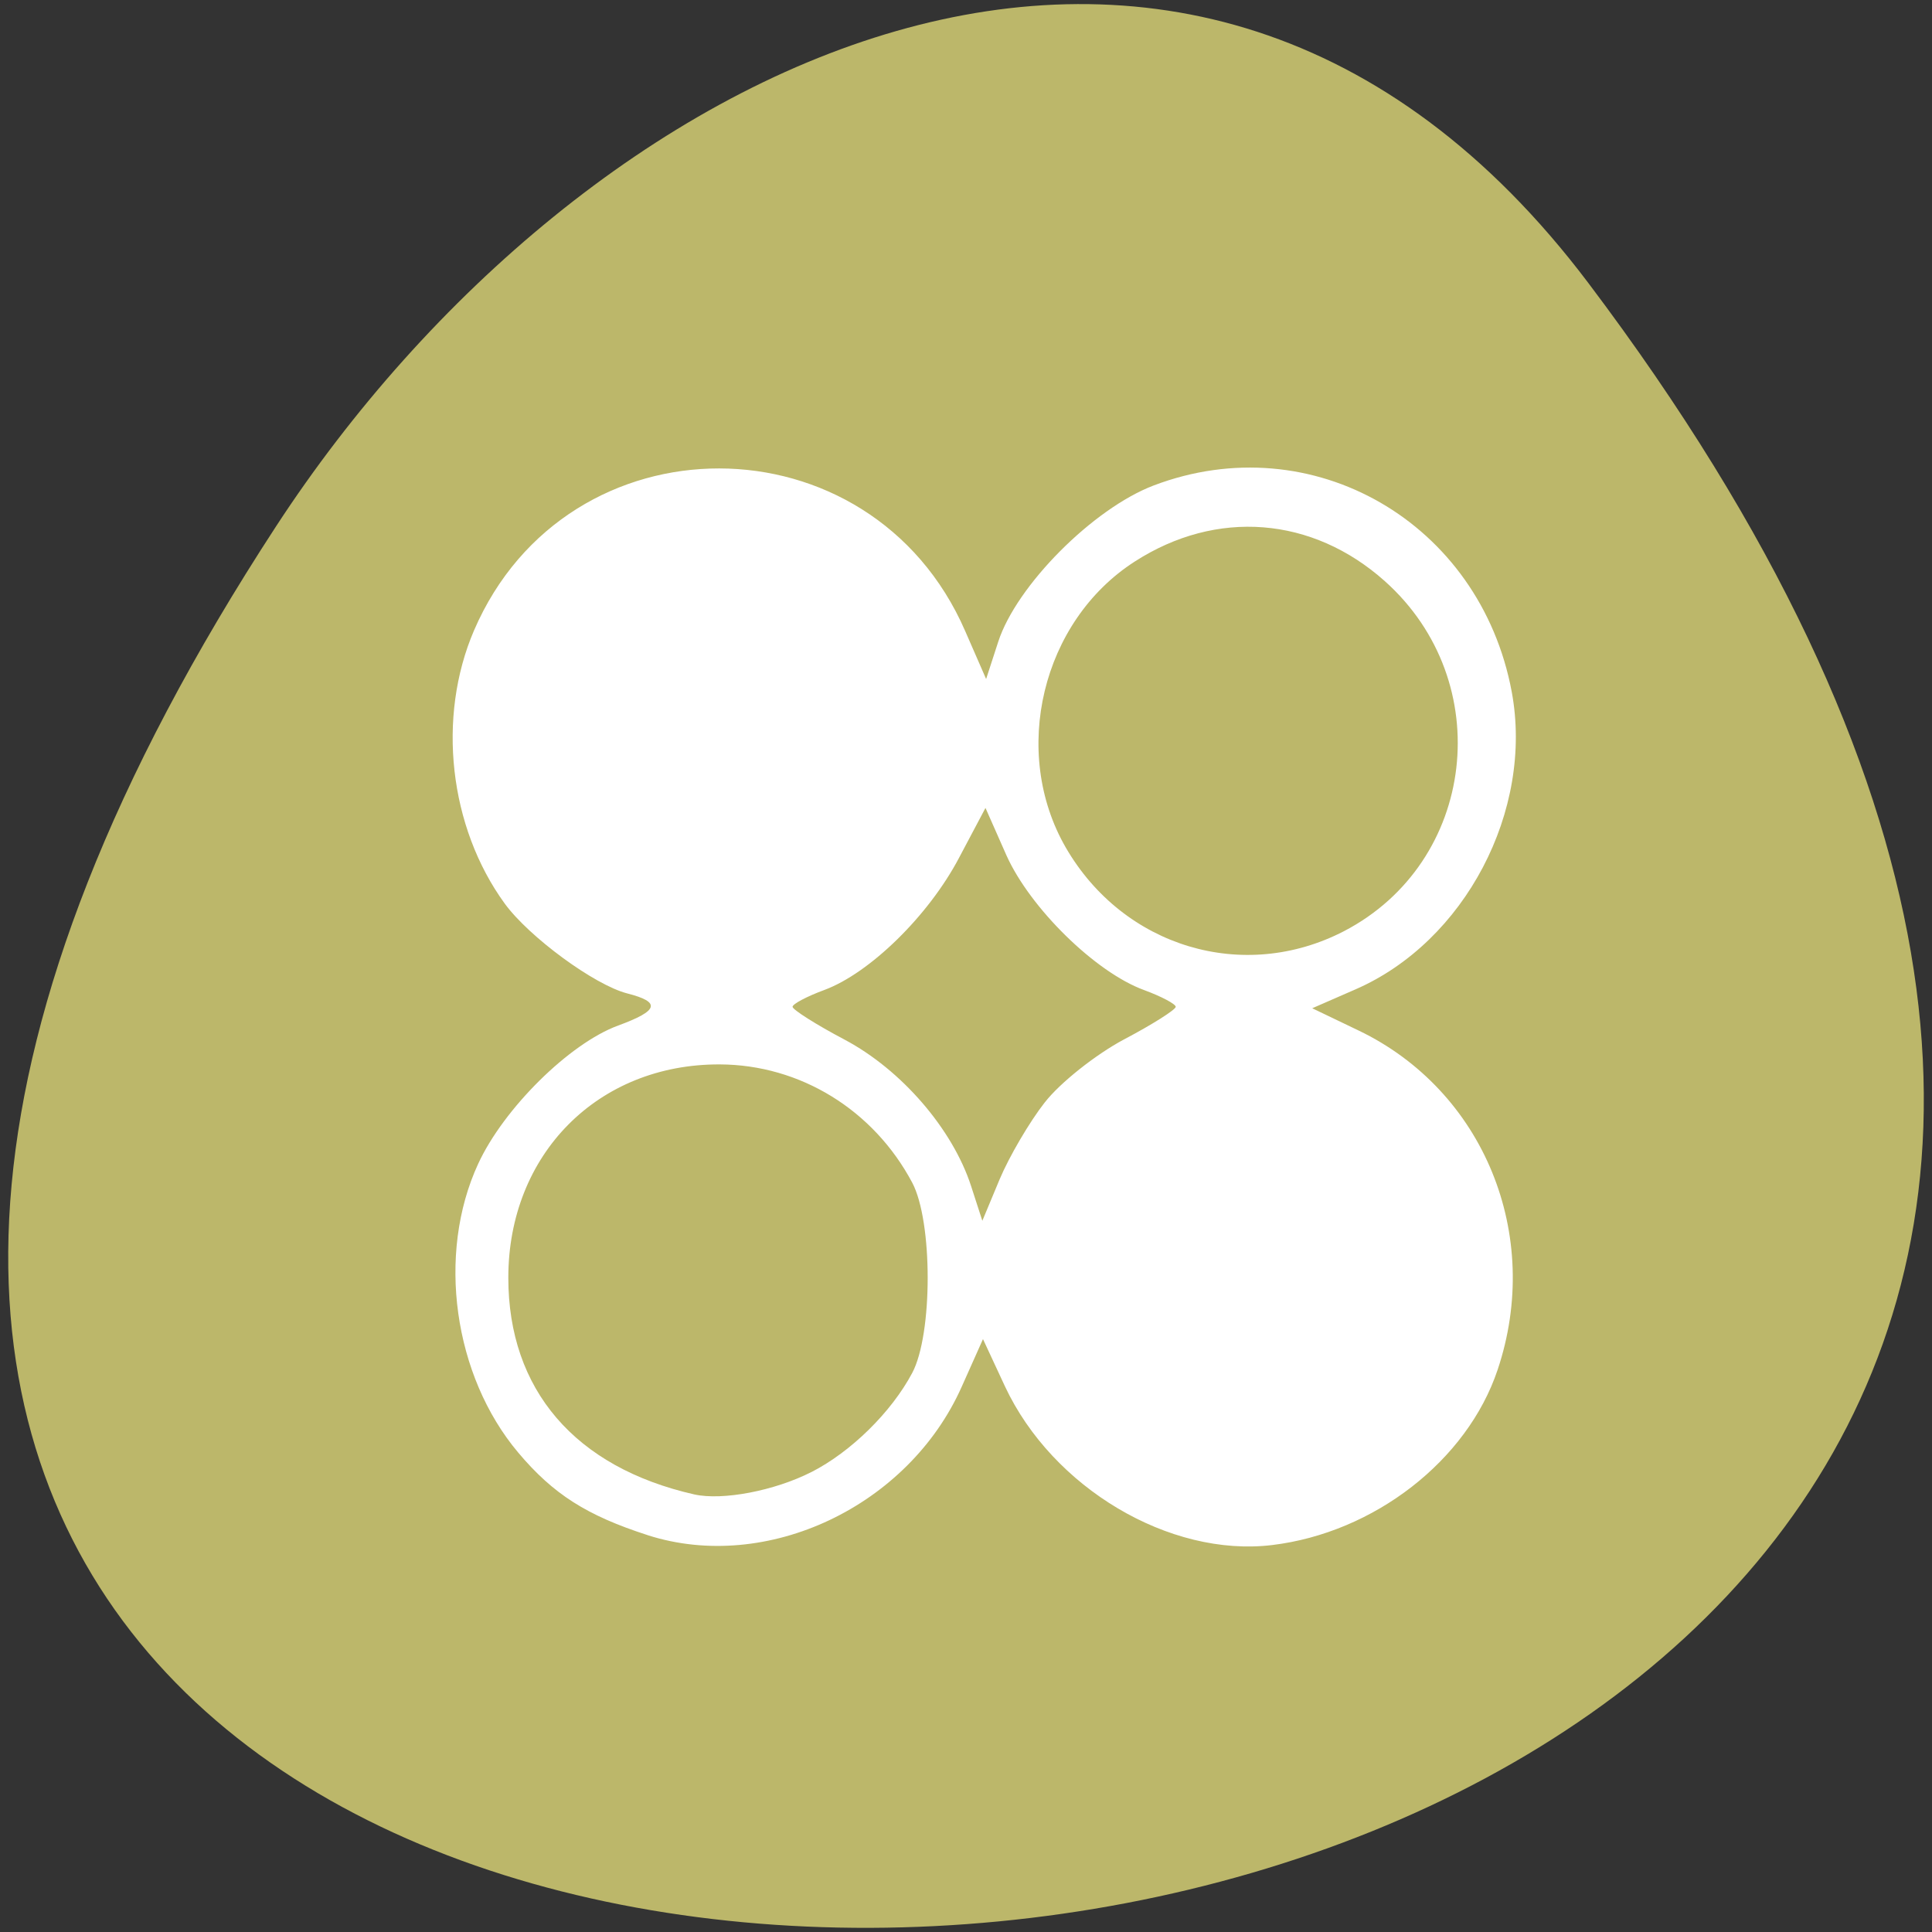 <svg xmlns="http://www.w3.org/2000/svg" viewBox="0 0 48 48"><rect x="0" y="0" width="48" height="48" fill="#333333" stroke="none"/><path d="m 39.461 7.03 c 37.523 49.734 -65.734 56.805 -32.598 6.04 c 7.555 -11.574 22.66 -19.21 32.598 -6.04" fill="#bcb76a"/><path d="m 16.09 38.14 c -1.512 -0.488 -2.344 -1.016 -3.215 -2.051 c -1.609 -1.91 -2.031 -4.93 -0.996 -7.172 c 0.633 -1.375 2.27 -2.996 3.48 -3.438 c 1.01 -0.371 1.066 -0.582 0.227 -0.797 c -0.813 -0.207 -2.441 -1.402 -3.047 -2.234 c -1.383 -1.902 -1.688 -4.629 -0.762 -6.785 c 2.316 -5.375 9.863 -5.363 12.203 0.016 l 0.52 1.191 l 0.301 -0.926 c 0.453 -1.395 2.355 -3.309 3.863 -3.883 c 3.934 -1.492 8.109 0.914 8.895 5.129 c 0.547 2.949 -1.164 6.207 -3.883 7.391 l -1.074 0.469 l 1.148 0.551 c 3.113 1.492 4.586 5.078 3.457 8.434 c -0.754 2.25 -3.066 4.047 -5.605 4.352 c -2.547 0.305 -5.453 -1.422 -6.633 -3.941 l -0.547 -1.176 l -0.527 1.18 c -1.324 2.977 -4.844 4.641 -7.805 3.691 m 4.066 -1.566 c 0.984 -0.5 1.992 -1.492 2.508 -2.465 c 0.512 -0.961 0.512 -3.762 0 -4.727 c -0.961 -1.809 -2.785 -2.93 -4.781 -2.938 c -3.03 -0.012 -5.254 2.234 -5.254 5.301 c 0 2.781 1.656 4.711 4.621 5.383 c 0.703 0.156 1.992 -0.09 2.906 -0.555 m 5.801 -9.184 c 0.379 -0.488 1.266 -1.191 1.969 -1.566 c 0.707 -0.371 1.281 -0.738 1.285 -0.809 c 0 -0.07 -0.355 -0.258 -0.789 -0.418 c -1.207 -0.441 -2.832 -2.039 -3.418 -3.348 l -0.52 -1.176 l -0.656 1.238 c -0.758 1.441 -2.219 2.867 -3.348 3.285 c -0.434 0.16 -0.789 0.348 -0.789 0.418 c 0 0.07 0.582 0.441 1.293 0.816 c 1.414 0.75 2.68 2.219 3.141 3.633 l 0.281 0.867 l 0.43 -1.031 c 0.238 -0.566 0.742 -1.426 1.121 -1.91 m 7.434 -4.254 c 3.289 -1.711 3.813 -6.195 1.016 -8.695 c -1.801 -1.609 -4.184 -1.797 -6.215 -0.488 c -2.309 1.484 -3.086 4.73 -1.711 7.109 c 1.434 2.473 4.414 3.367 6.91 2.074" fill="#fff"/></svg>